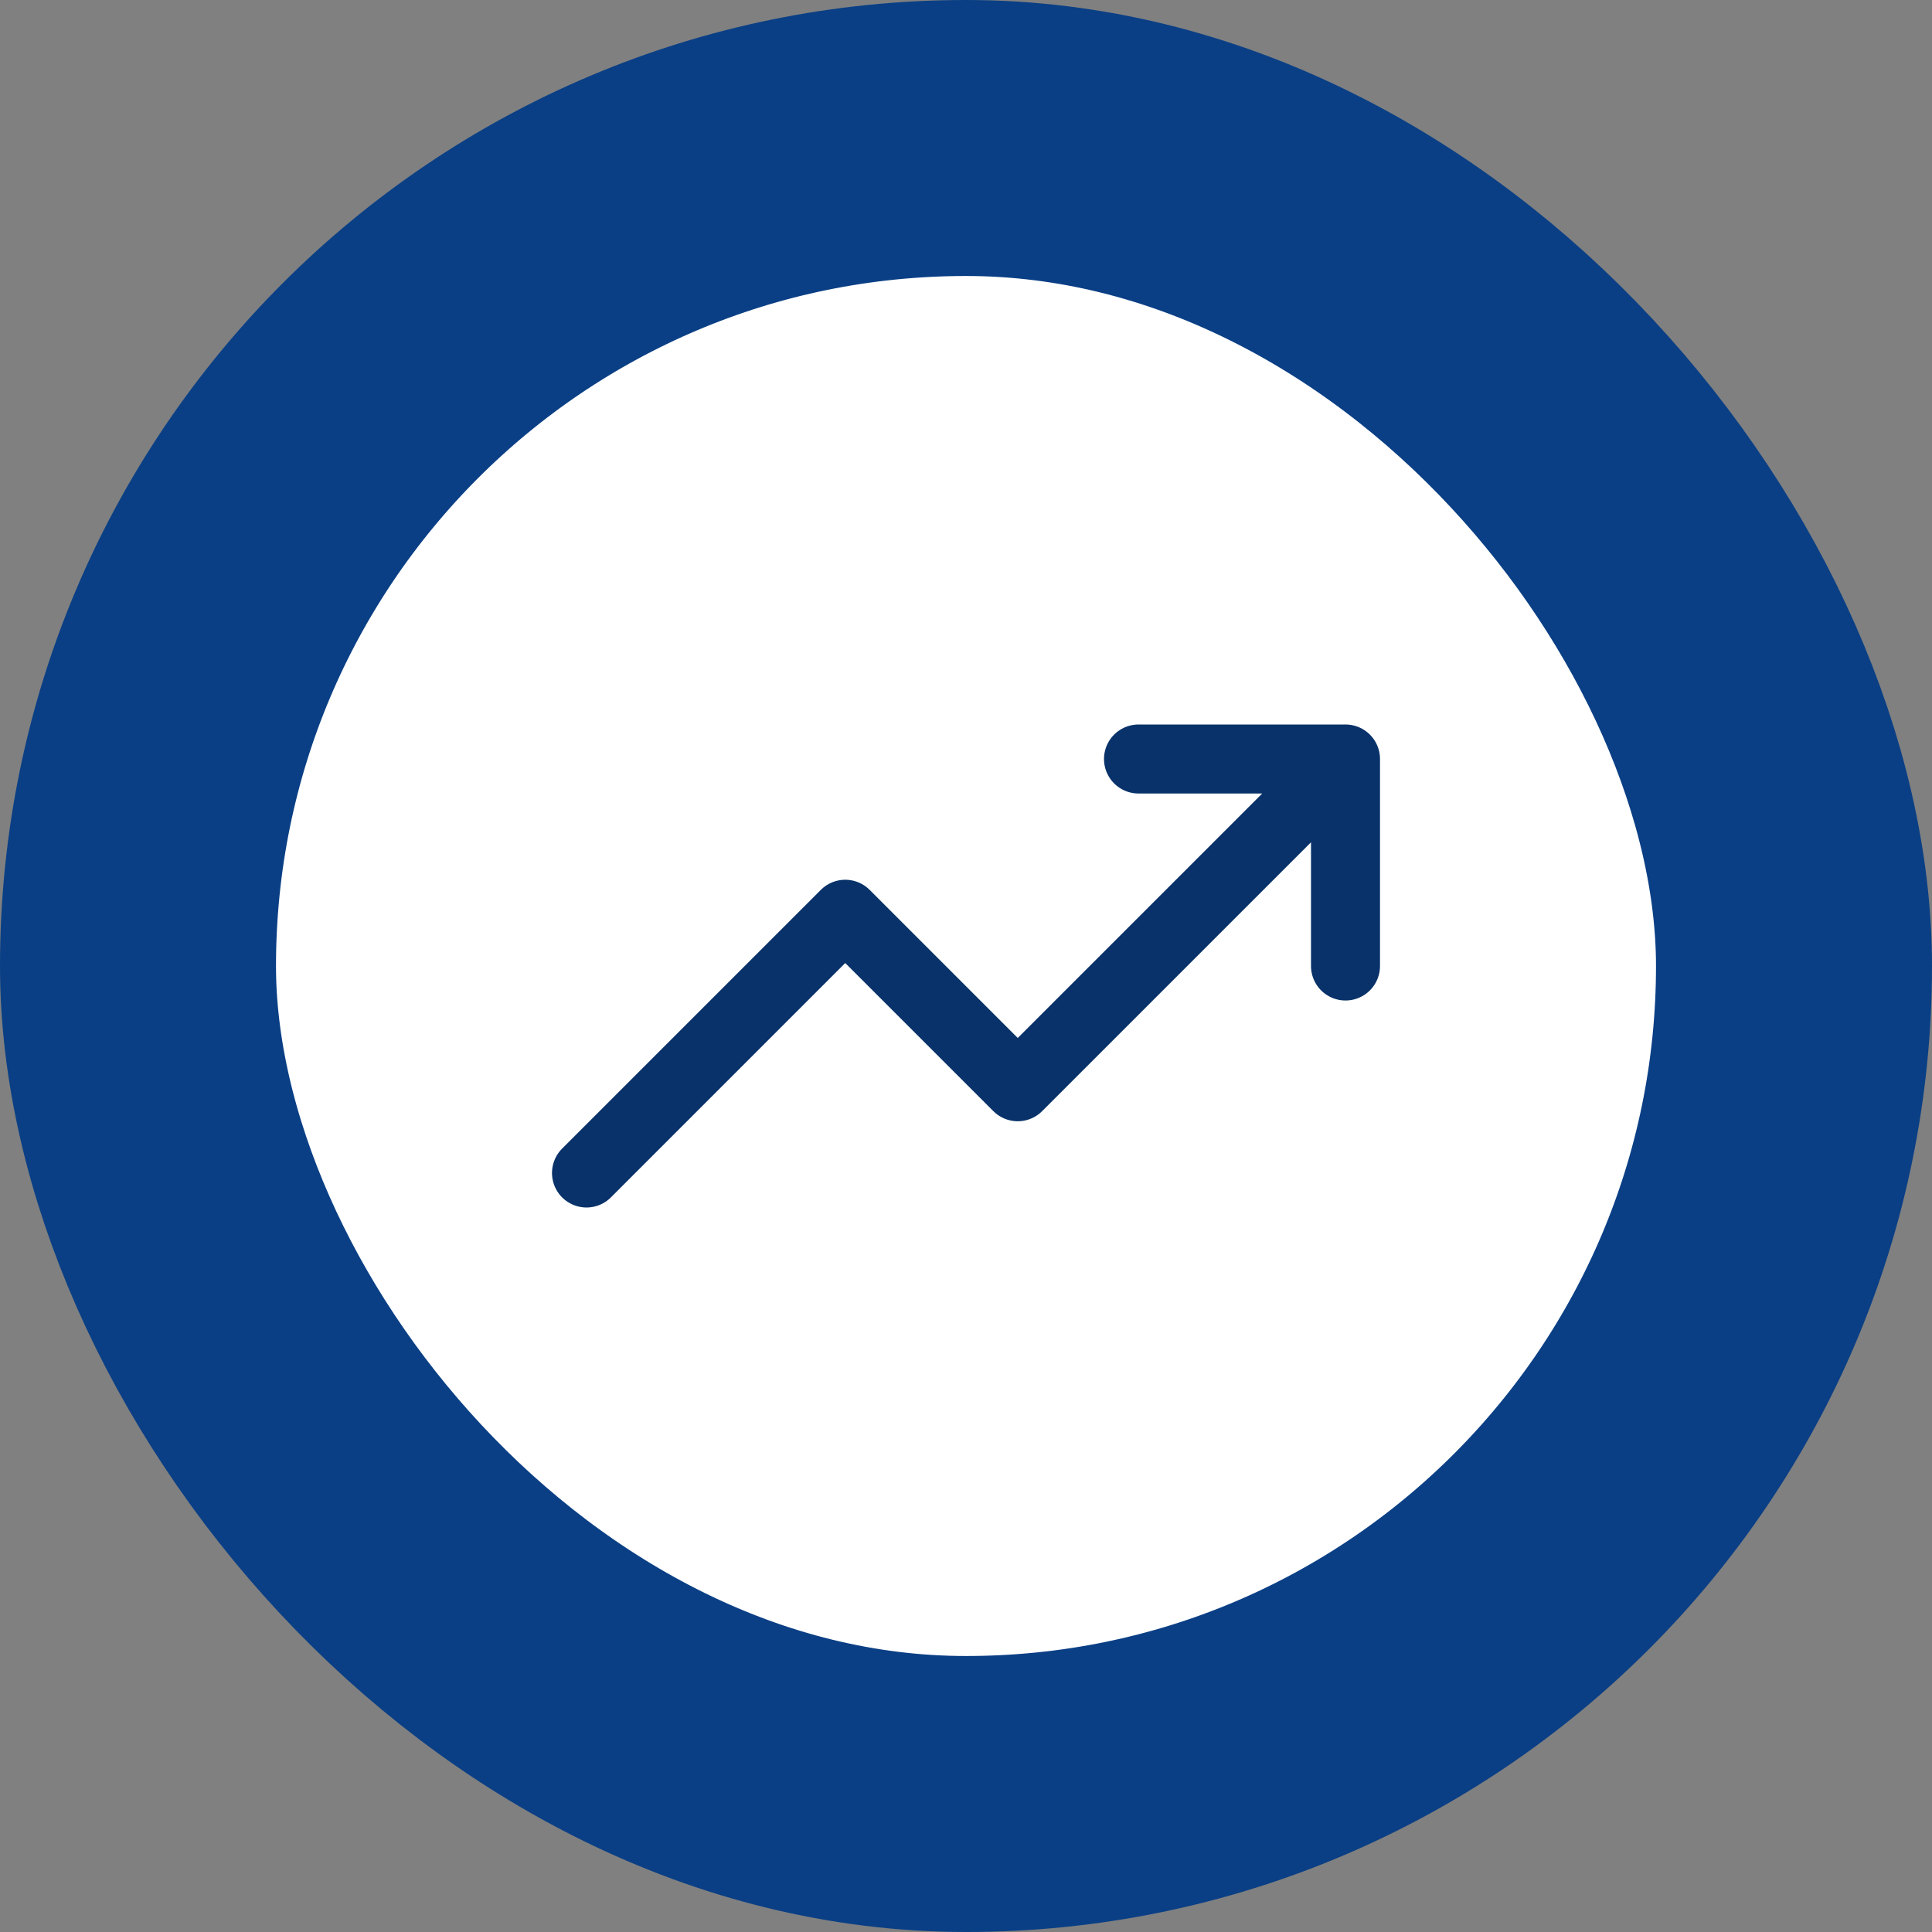 <svg width="56" height="56" viewBox="0 0 56 56" fill="none" xmlns="http://www.w3.org/2000/svg">
<rect x="0" y="0" width="56" height="56" fill="#808080" stroke="none"/>
<rect x="4" y="4" width="48" height="48" rx="24" fill="white"/>
<path d="M39 22L29.5 31.5L24.5 26.5L17 34M39 22H33M39 22V28" stroke="#083269" stroke-width="2" stroke-linecap="round" stroke-linejoin="round"/>
<rect x="4" y="4" width="48" height="48" rx="24" stroke="#0A3F85" stroke-width="8"/>
</svg>
